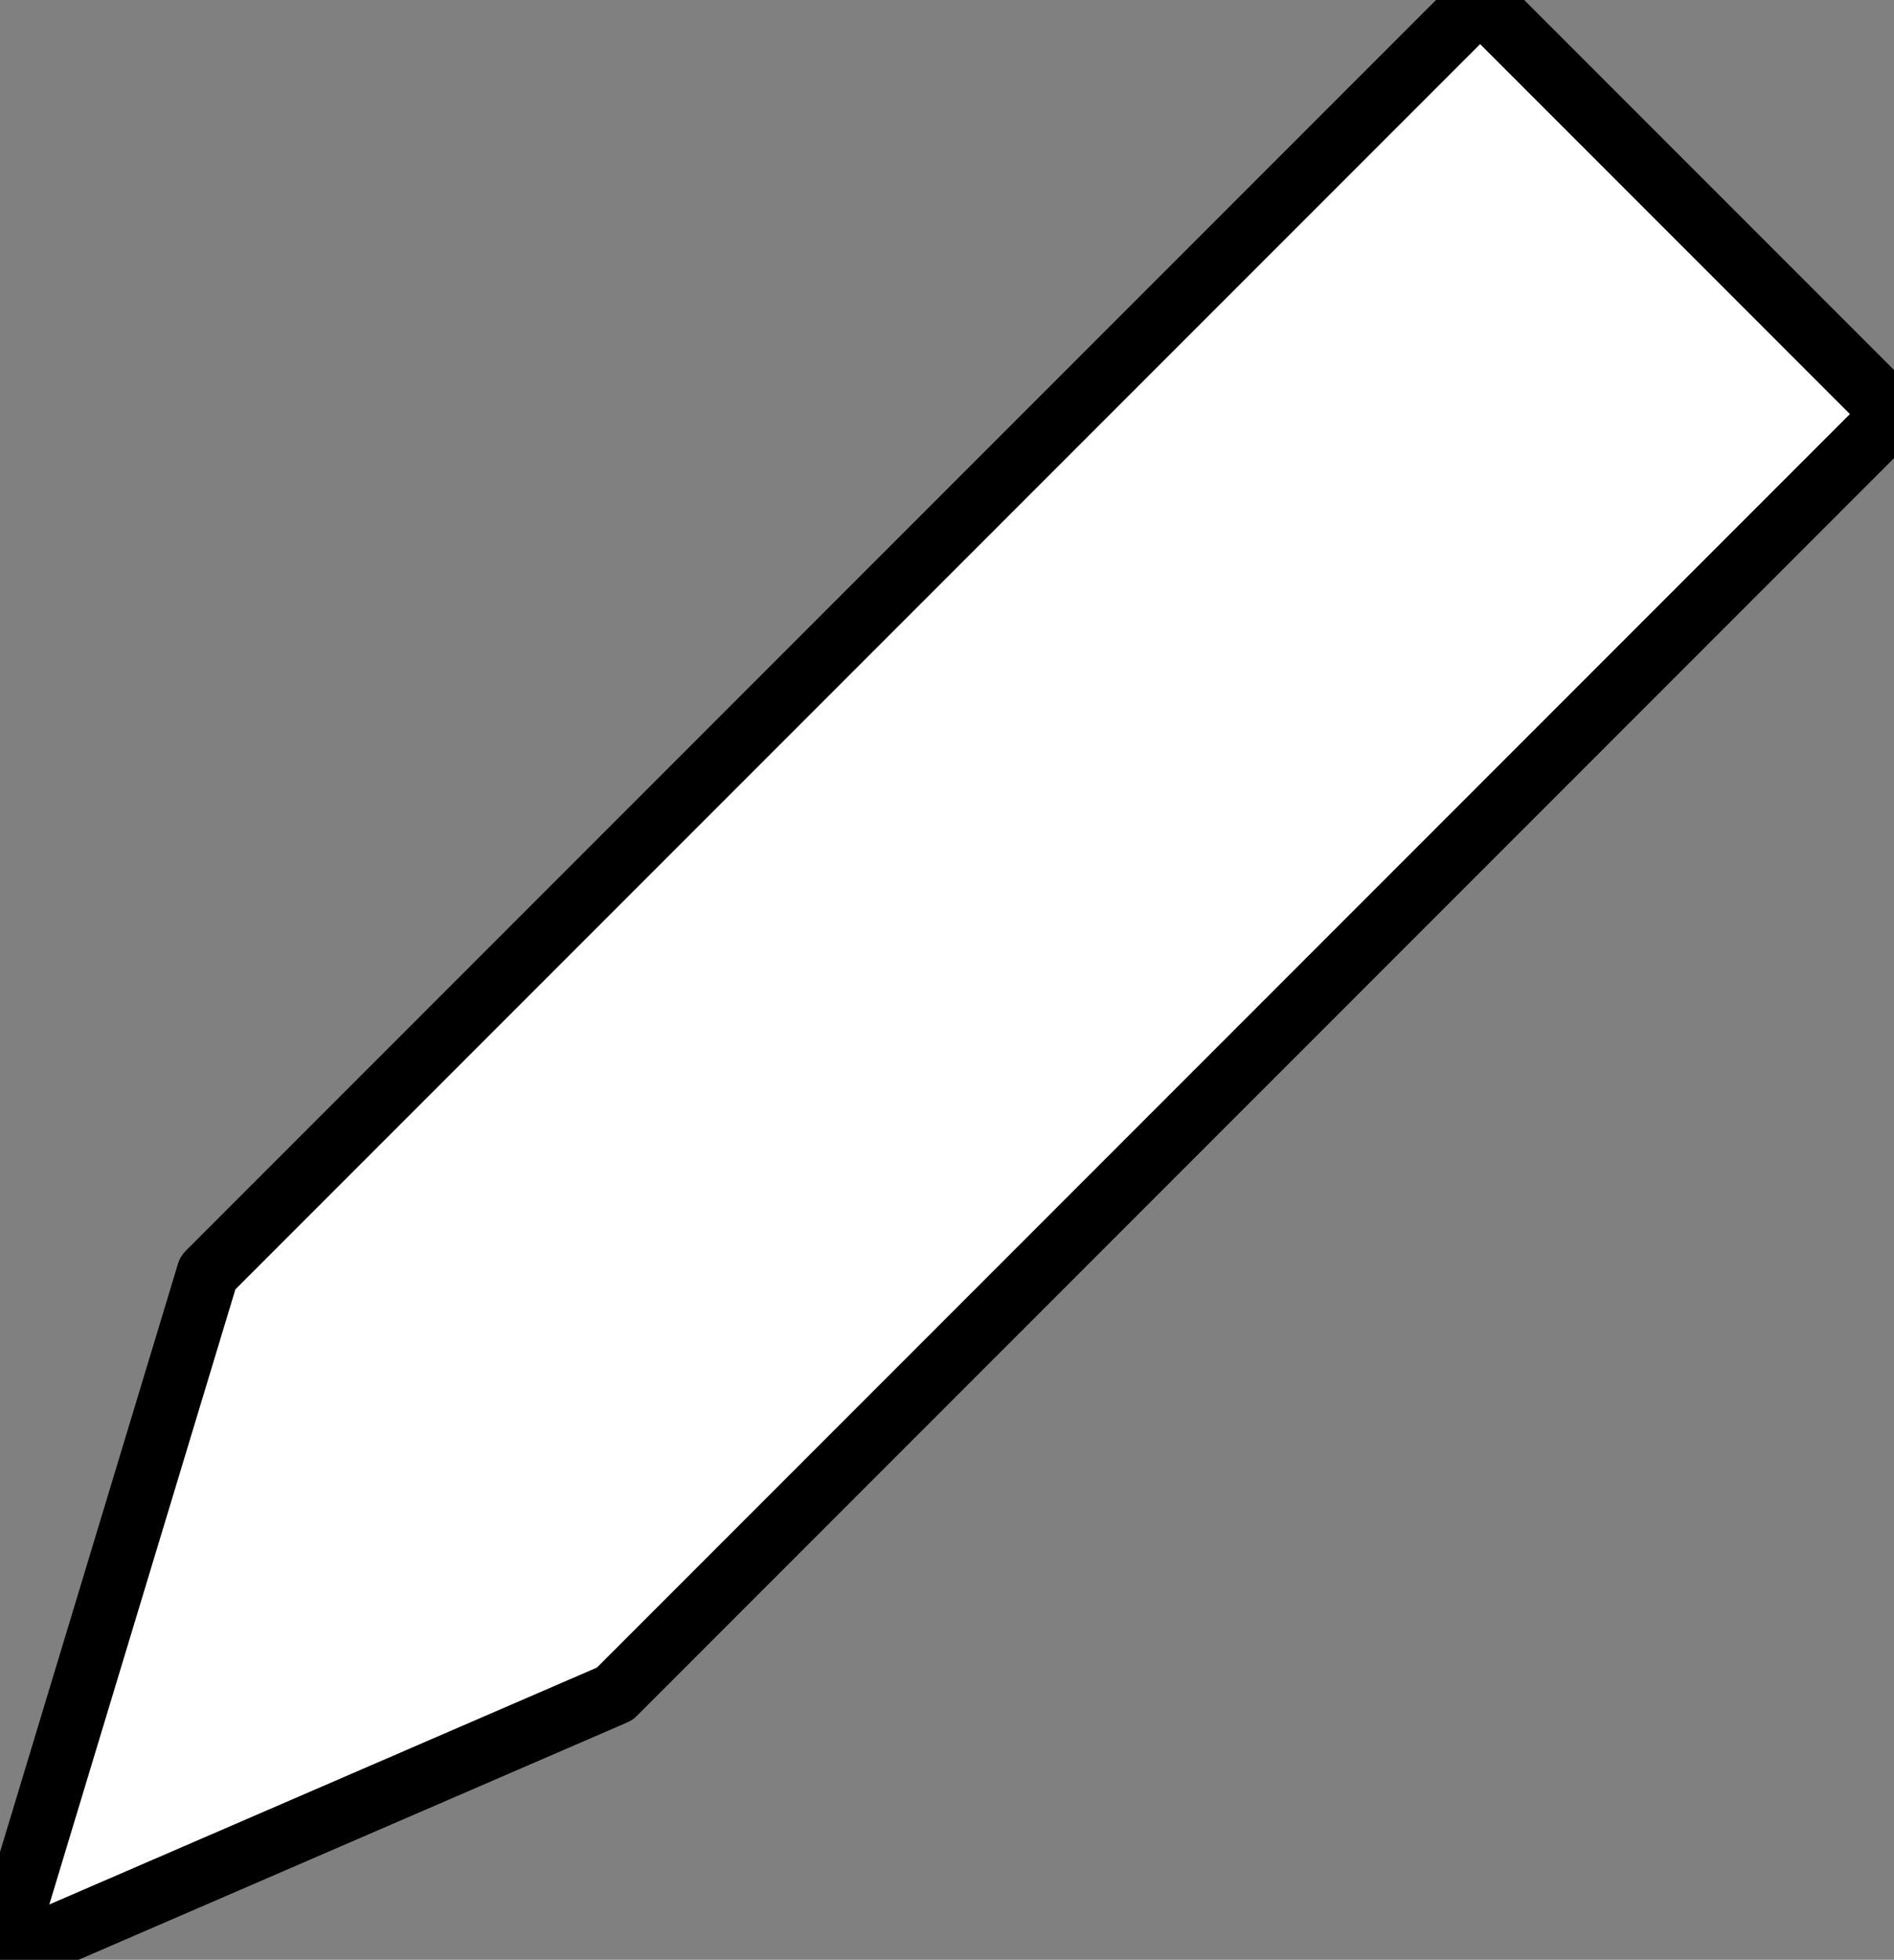 <?xml version="1.0" encoding="utf-8"?>
<svg viewBox="160.85 160.323 151.871 157.08" xmlns="http://www.w3.org/2000/svg">
  <rect x="160.85" y="160.323" width="151.871" height="157.08" fill="#808080" stroke="none"/>
  <polygon style="stroke: rgb(0, 0, 0); stroke-width: 5px; stroke-linejoin: round; fill: rgb(255, 255, 255);" points="160.85 317.403 177.513 262.343 279.533 160.323 312.721 193.511 210.145 296.087"/>
</svg>